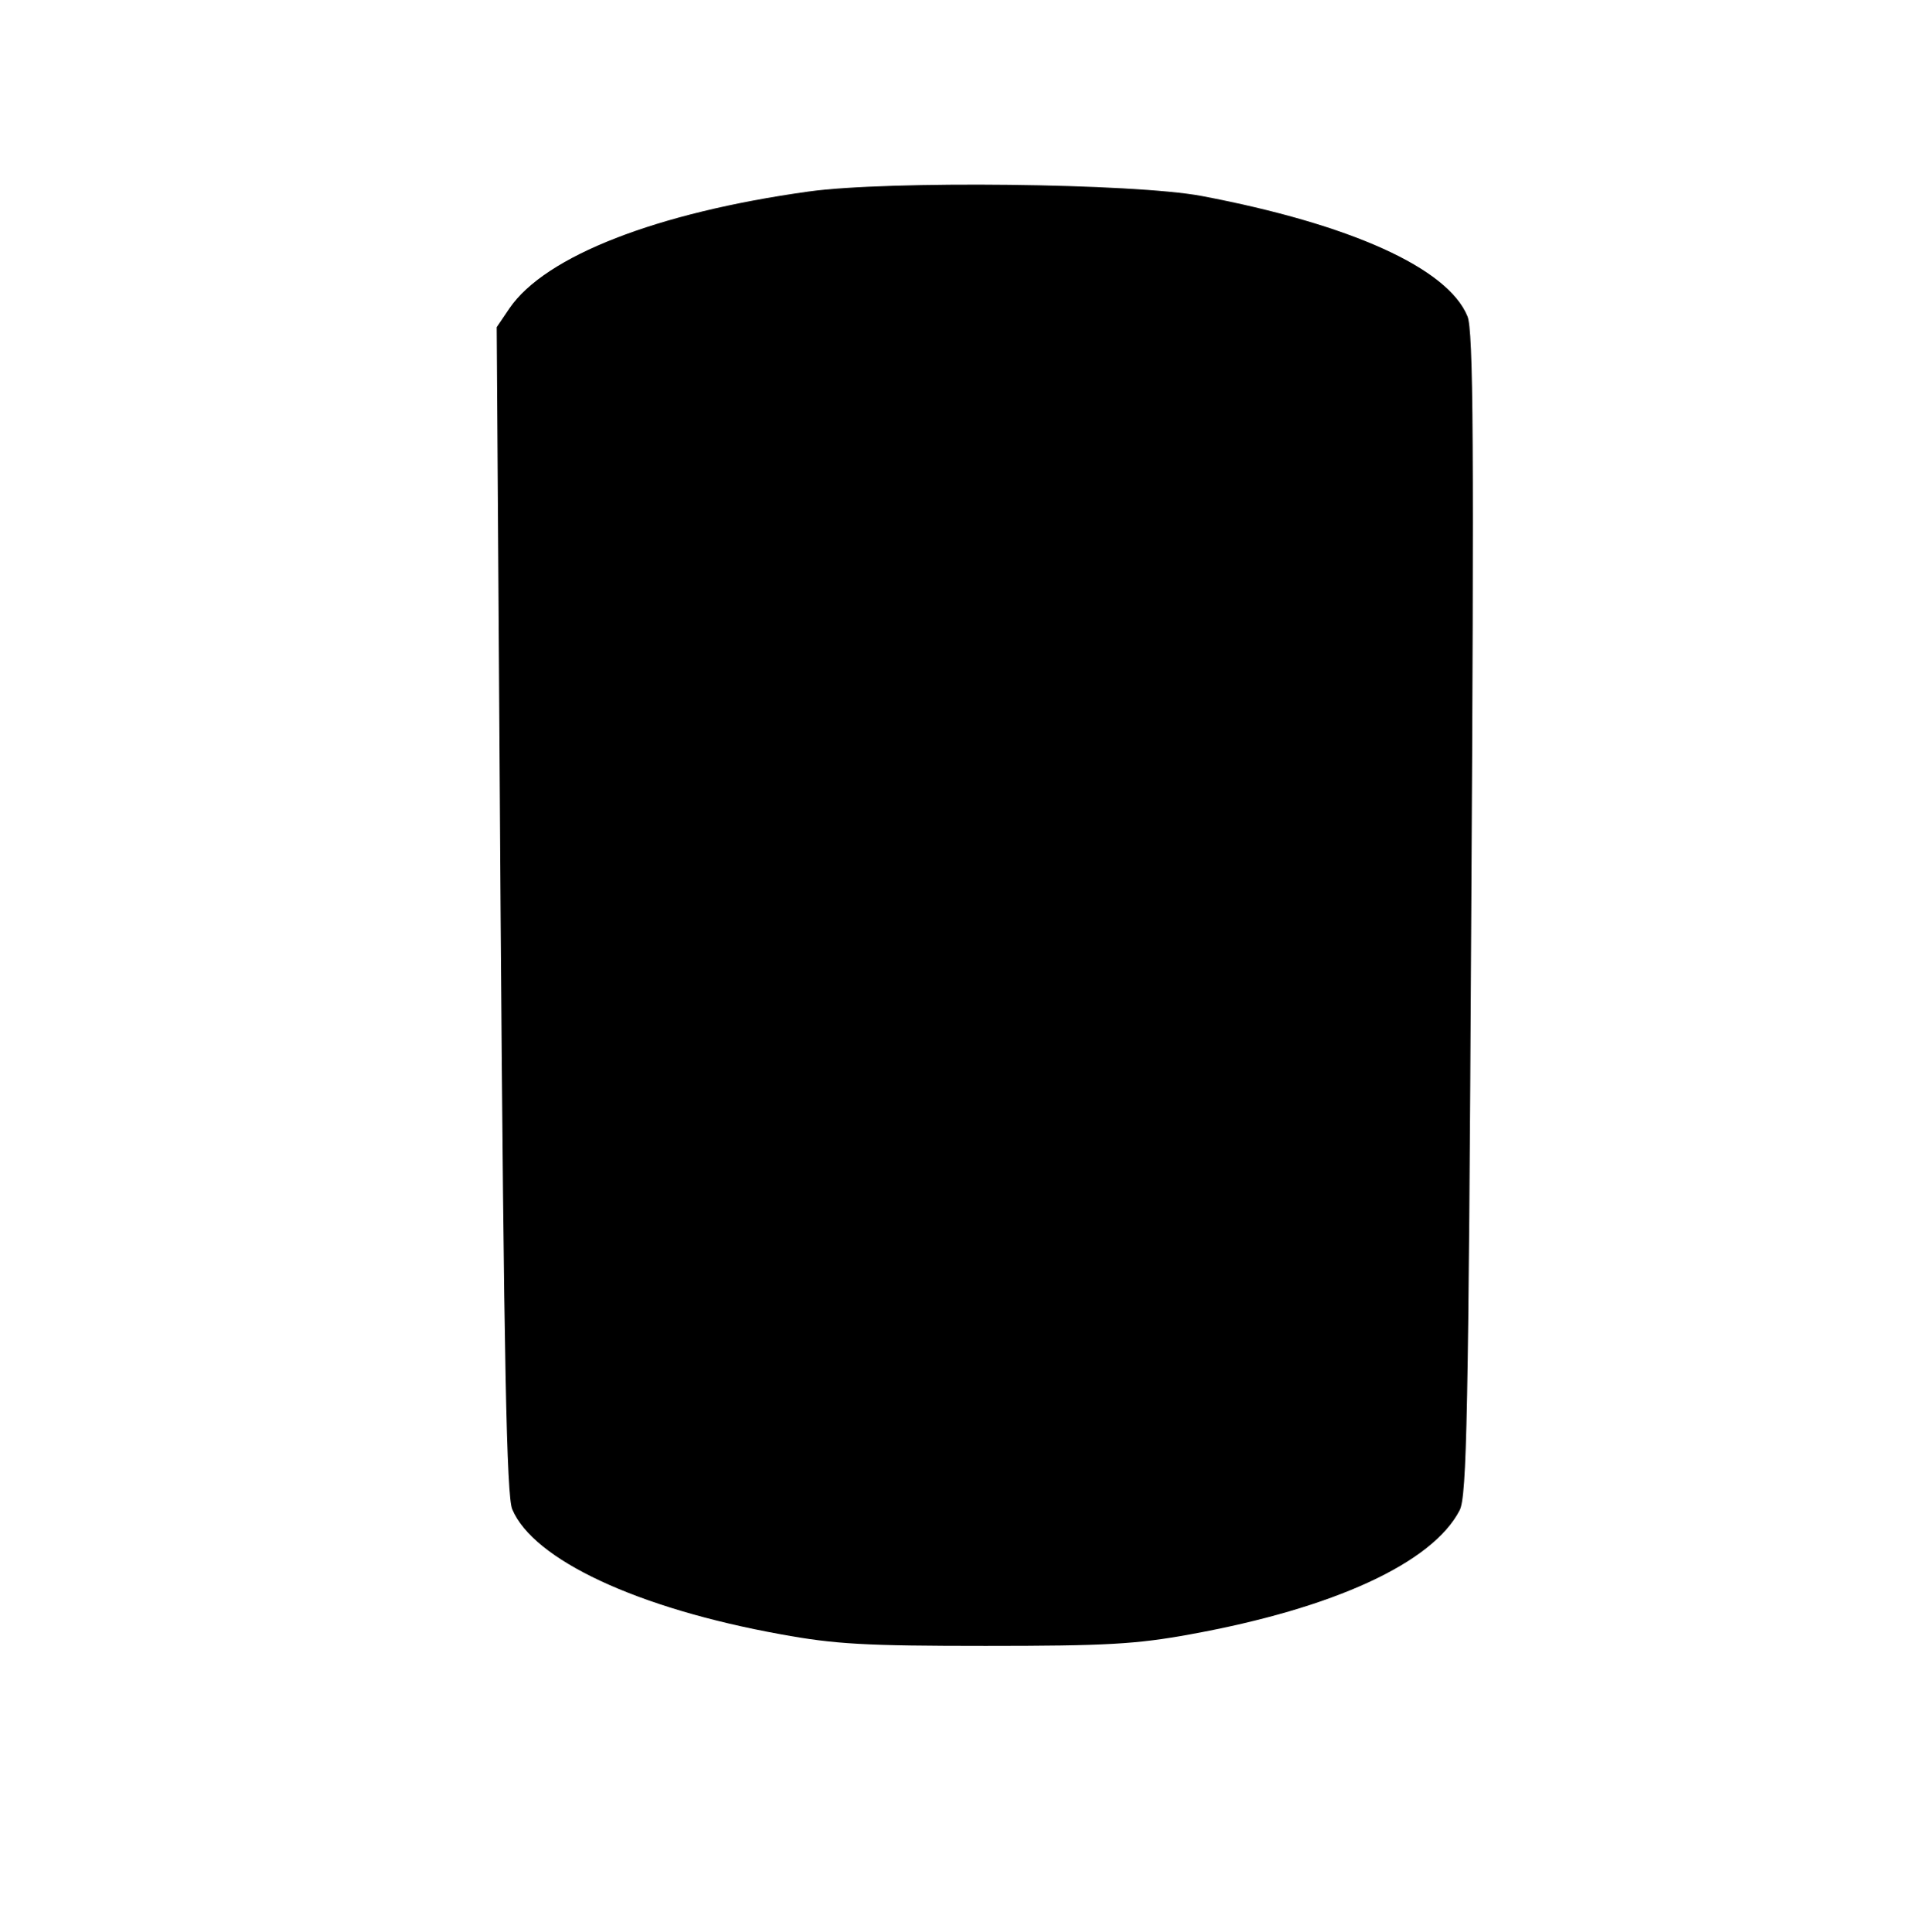 <?xml version="1.0" standalone="no"?>
<!DOCTYPE svg PUBLIC "-//W3C//DTD SVG 20010904//EN"
 "http://www.w3.org/TR/2001/REC-SVG-20010904/DTD/svg10.dtd">
<svg version="1.0" xmlns="http://www.w3.org/2000/svg"
 width="348pt" height="349pt" viewBox="0 0 348 349"
 preserveAspectRatio="xMidYMid meet">
<g transform="translate(0,349) scale(0.1,-0.1)"
fill="#000000" stroke="none">
<path d="M1460 3144 c-273 -38 -475 -116 -540 -211 l-23 -34 7 -1052 c6 -822
11 -1059 21 -1083 38 -91 225 -179 485 -226 98 -18 153 -21 370 -21 217 0 272
3 370 21 259 47 437 129 486 224 13 25 16 171 21 1078 5 844 4 1054 -7 1079
-36 87 -211 166 -480 217 -122 23 -568 28 -710 8z"/>
</g>
</svg>
